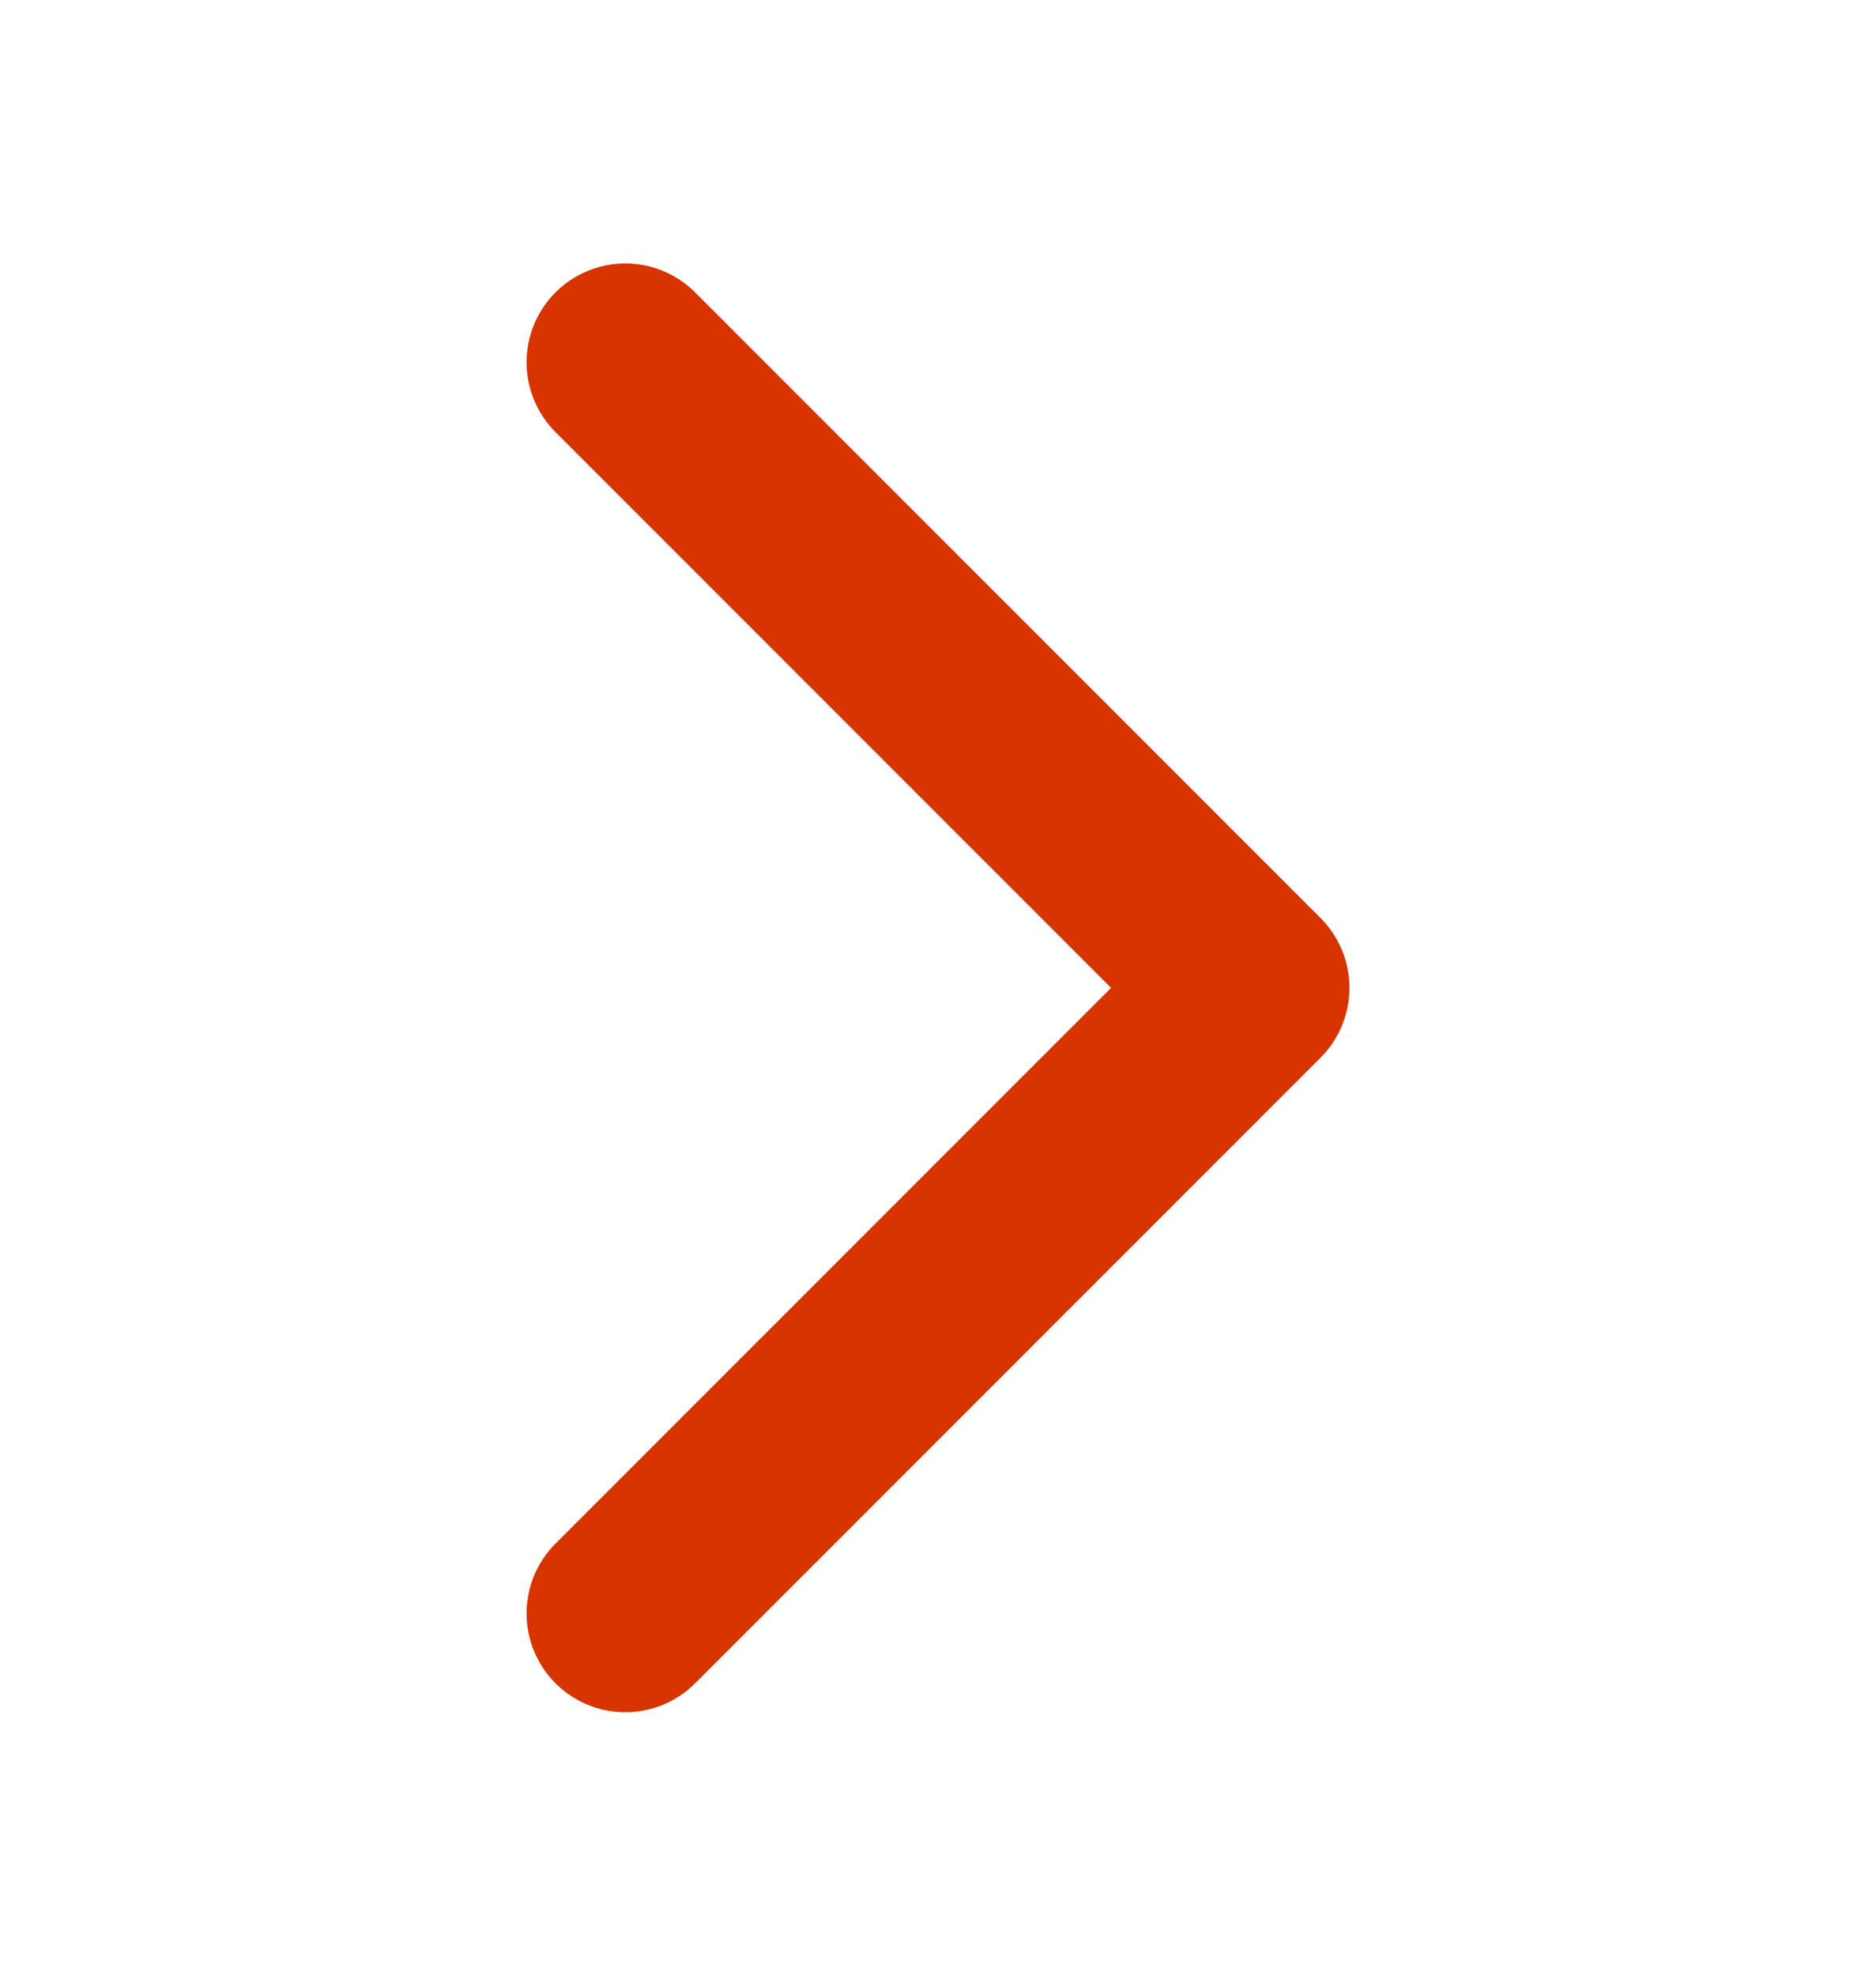 <svg width="19" height="20" viewBox="0 0 19 20" fill="none" xmlns="http://www.w3.org/2000/svg">
<path d="M6.333 3.667L12.667 10L6.333 16.333" stroke="#D83400" stroke-width="2" stroke-linecap="round" stroke-linejoin="round"/>
</svg>
